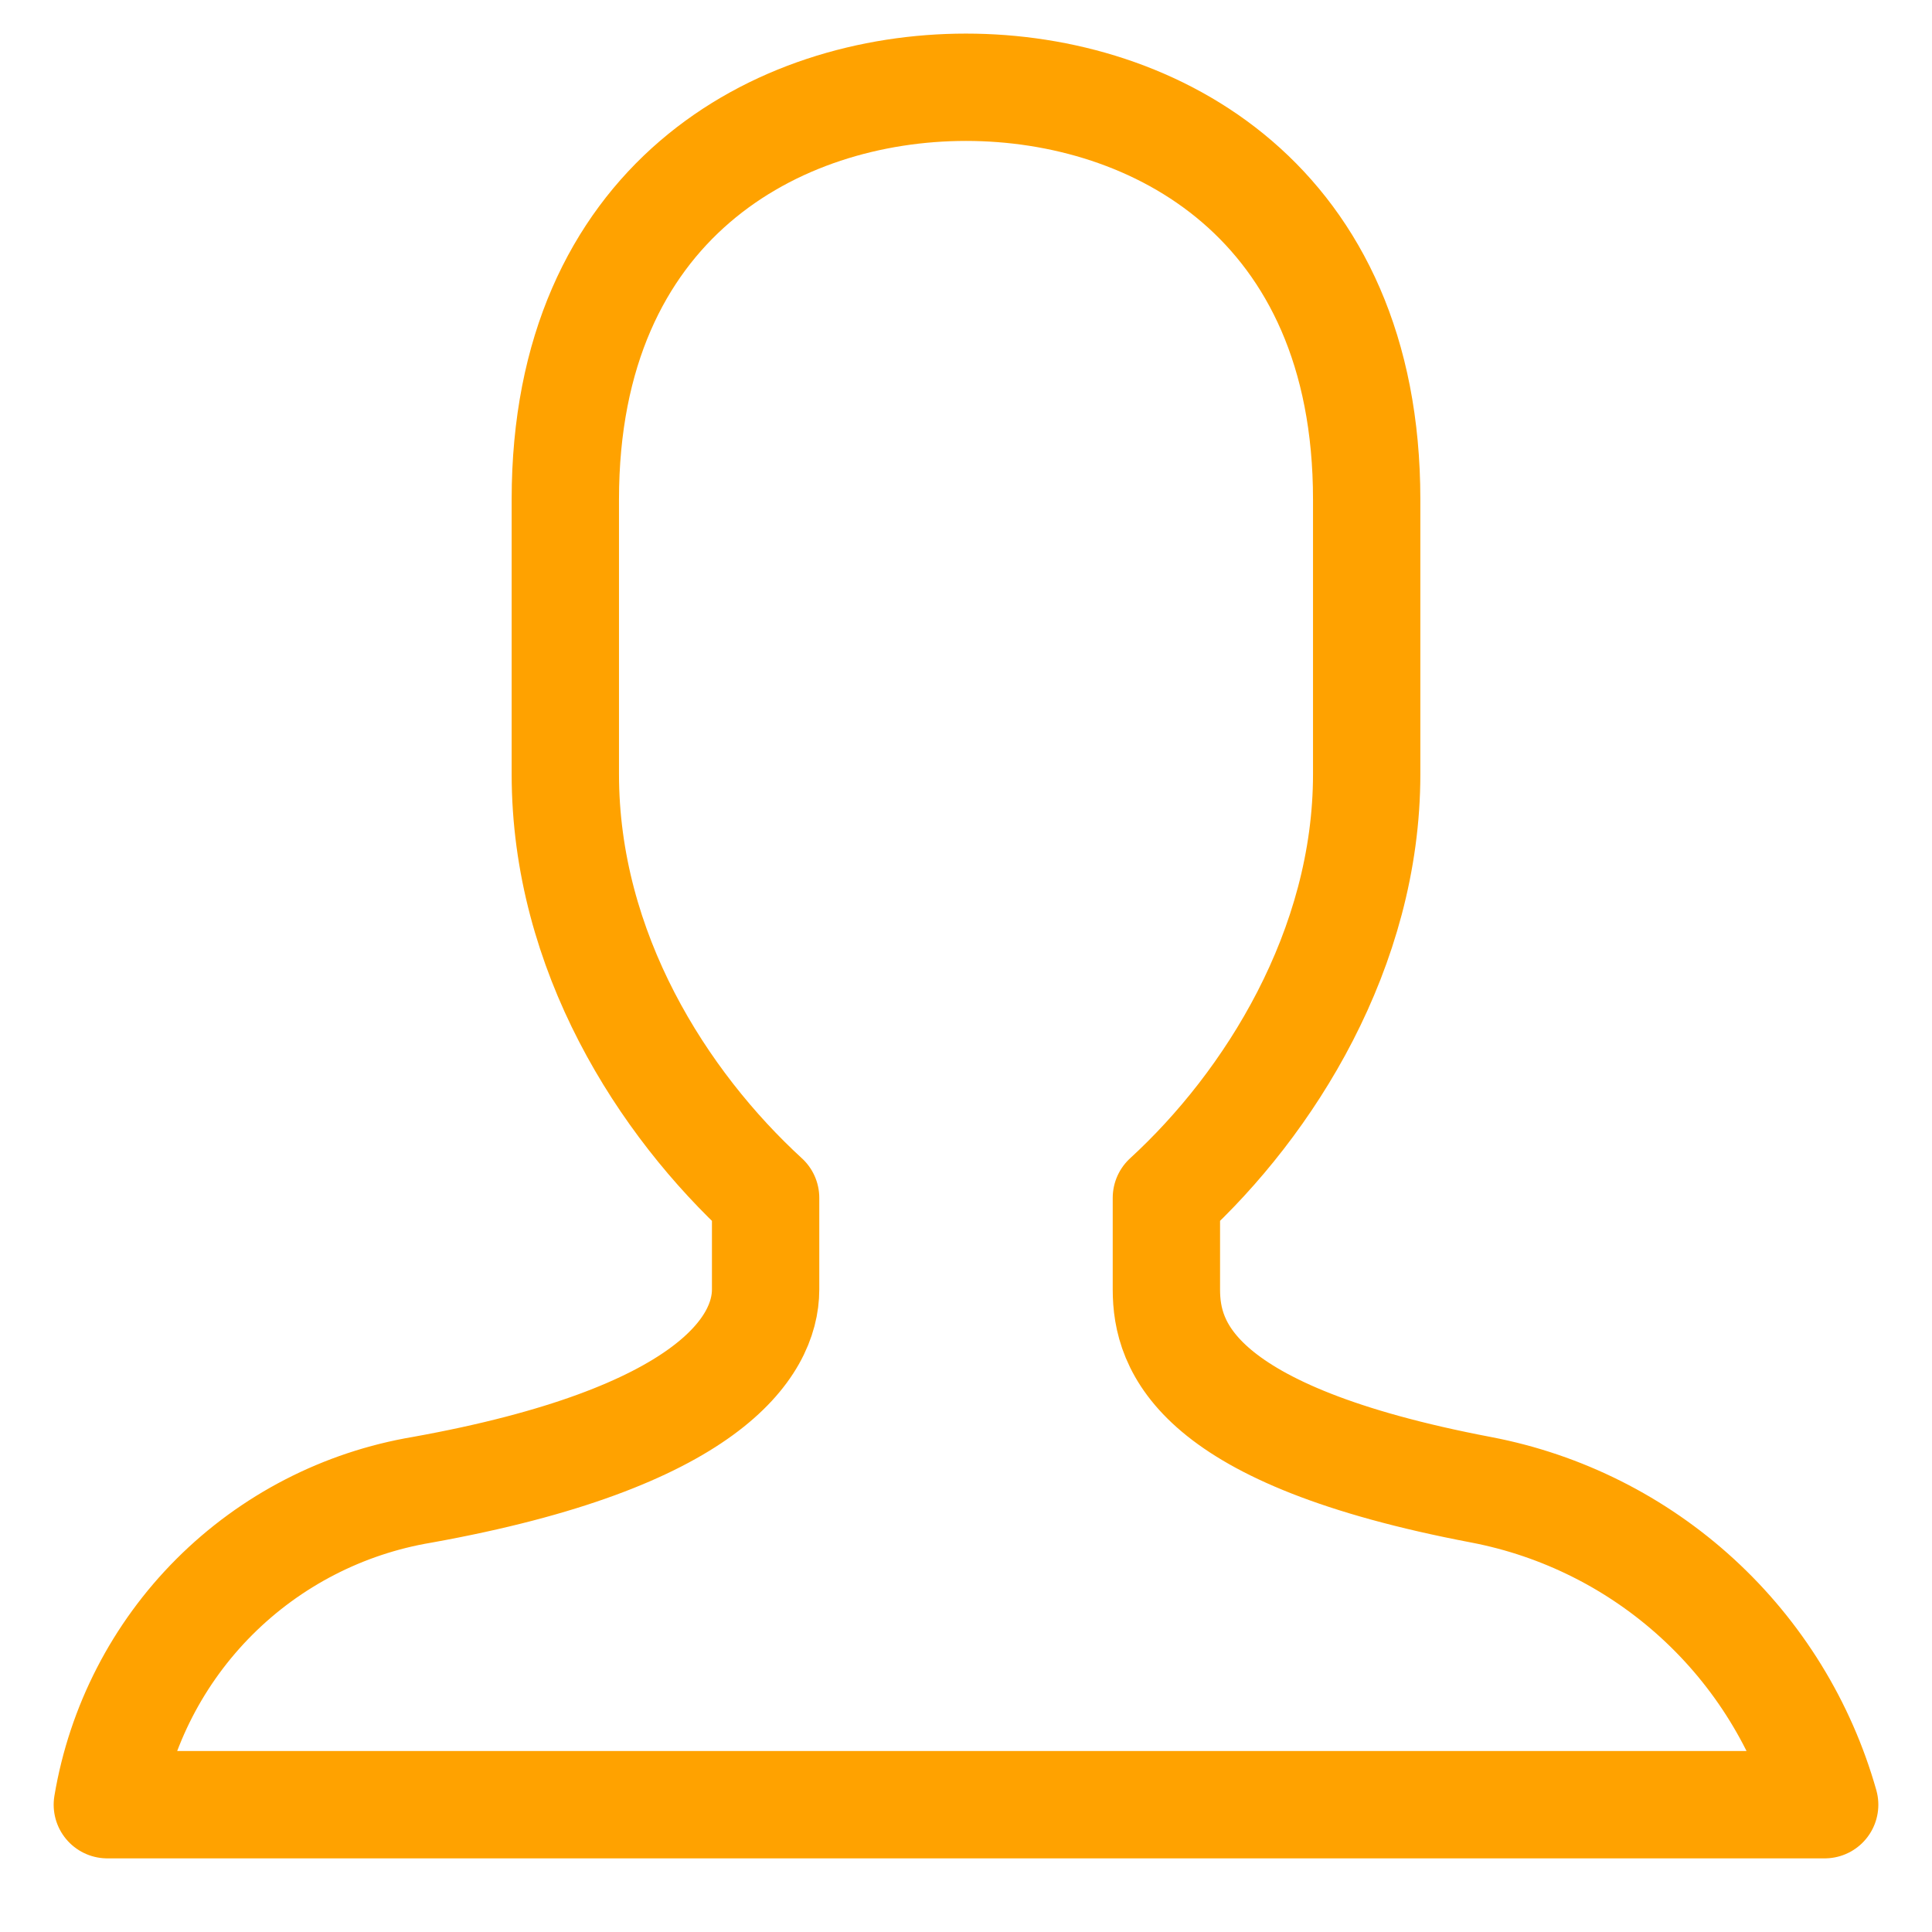 <svg width="18" height="18" viewBox="0 0 18 18" fill="none" xmlns="http://www.w3.org/2000/svg">
<path d="M12.733 7.213C12.733 8.84 11.827 10.28 10.867 11.16V12.014C10.867 12.547 11.133 13.373 13.8 13.88C14.553 14.024 15.251 14.375 15.816 14.893C16.381 15.411 16.791 16.076 17 16.814H1C1.123 16.08 1.472 15.403 1.997 14.878C2.523 14.352 3.2 14.003 3.933 13.88C6.6 13.4 7.133 12.547 7.133 12.014V11.16C6.173 10.28 5.267 8.867 5.267 7.213V4.653C5.267 1.88 7.24 0.813 9 0.813C10.76 0.813 12.733 1.88 12.733 4.653V7.213Z" stroke="#FFA200" stroke-miterlimit="10" stroke-linecap="round" stroke-linejoin="round"/>
</svg>

